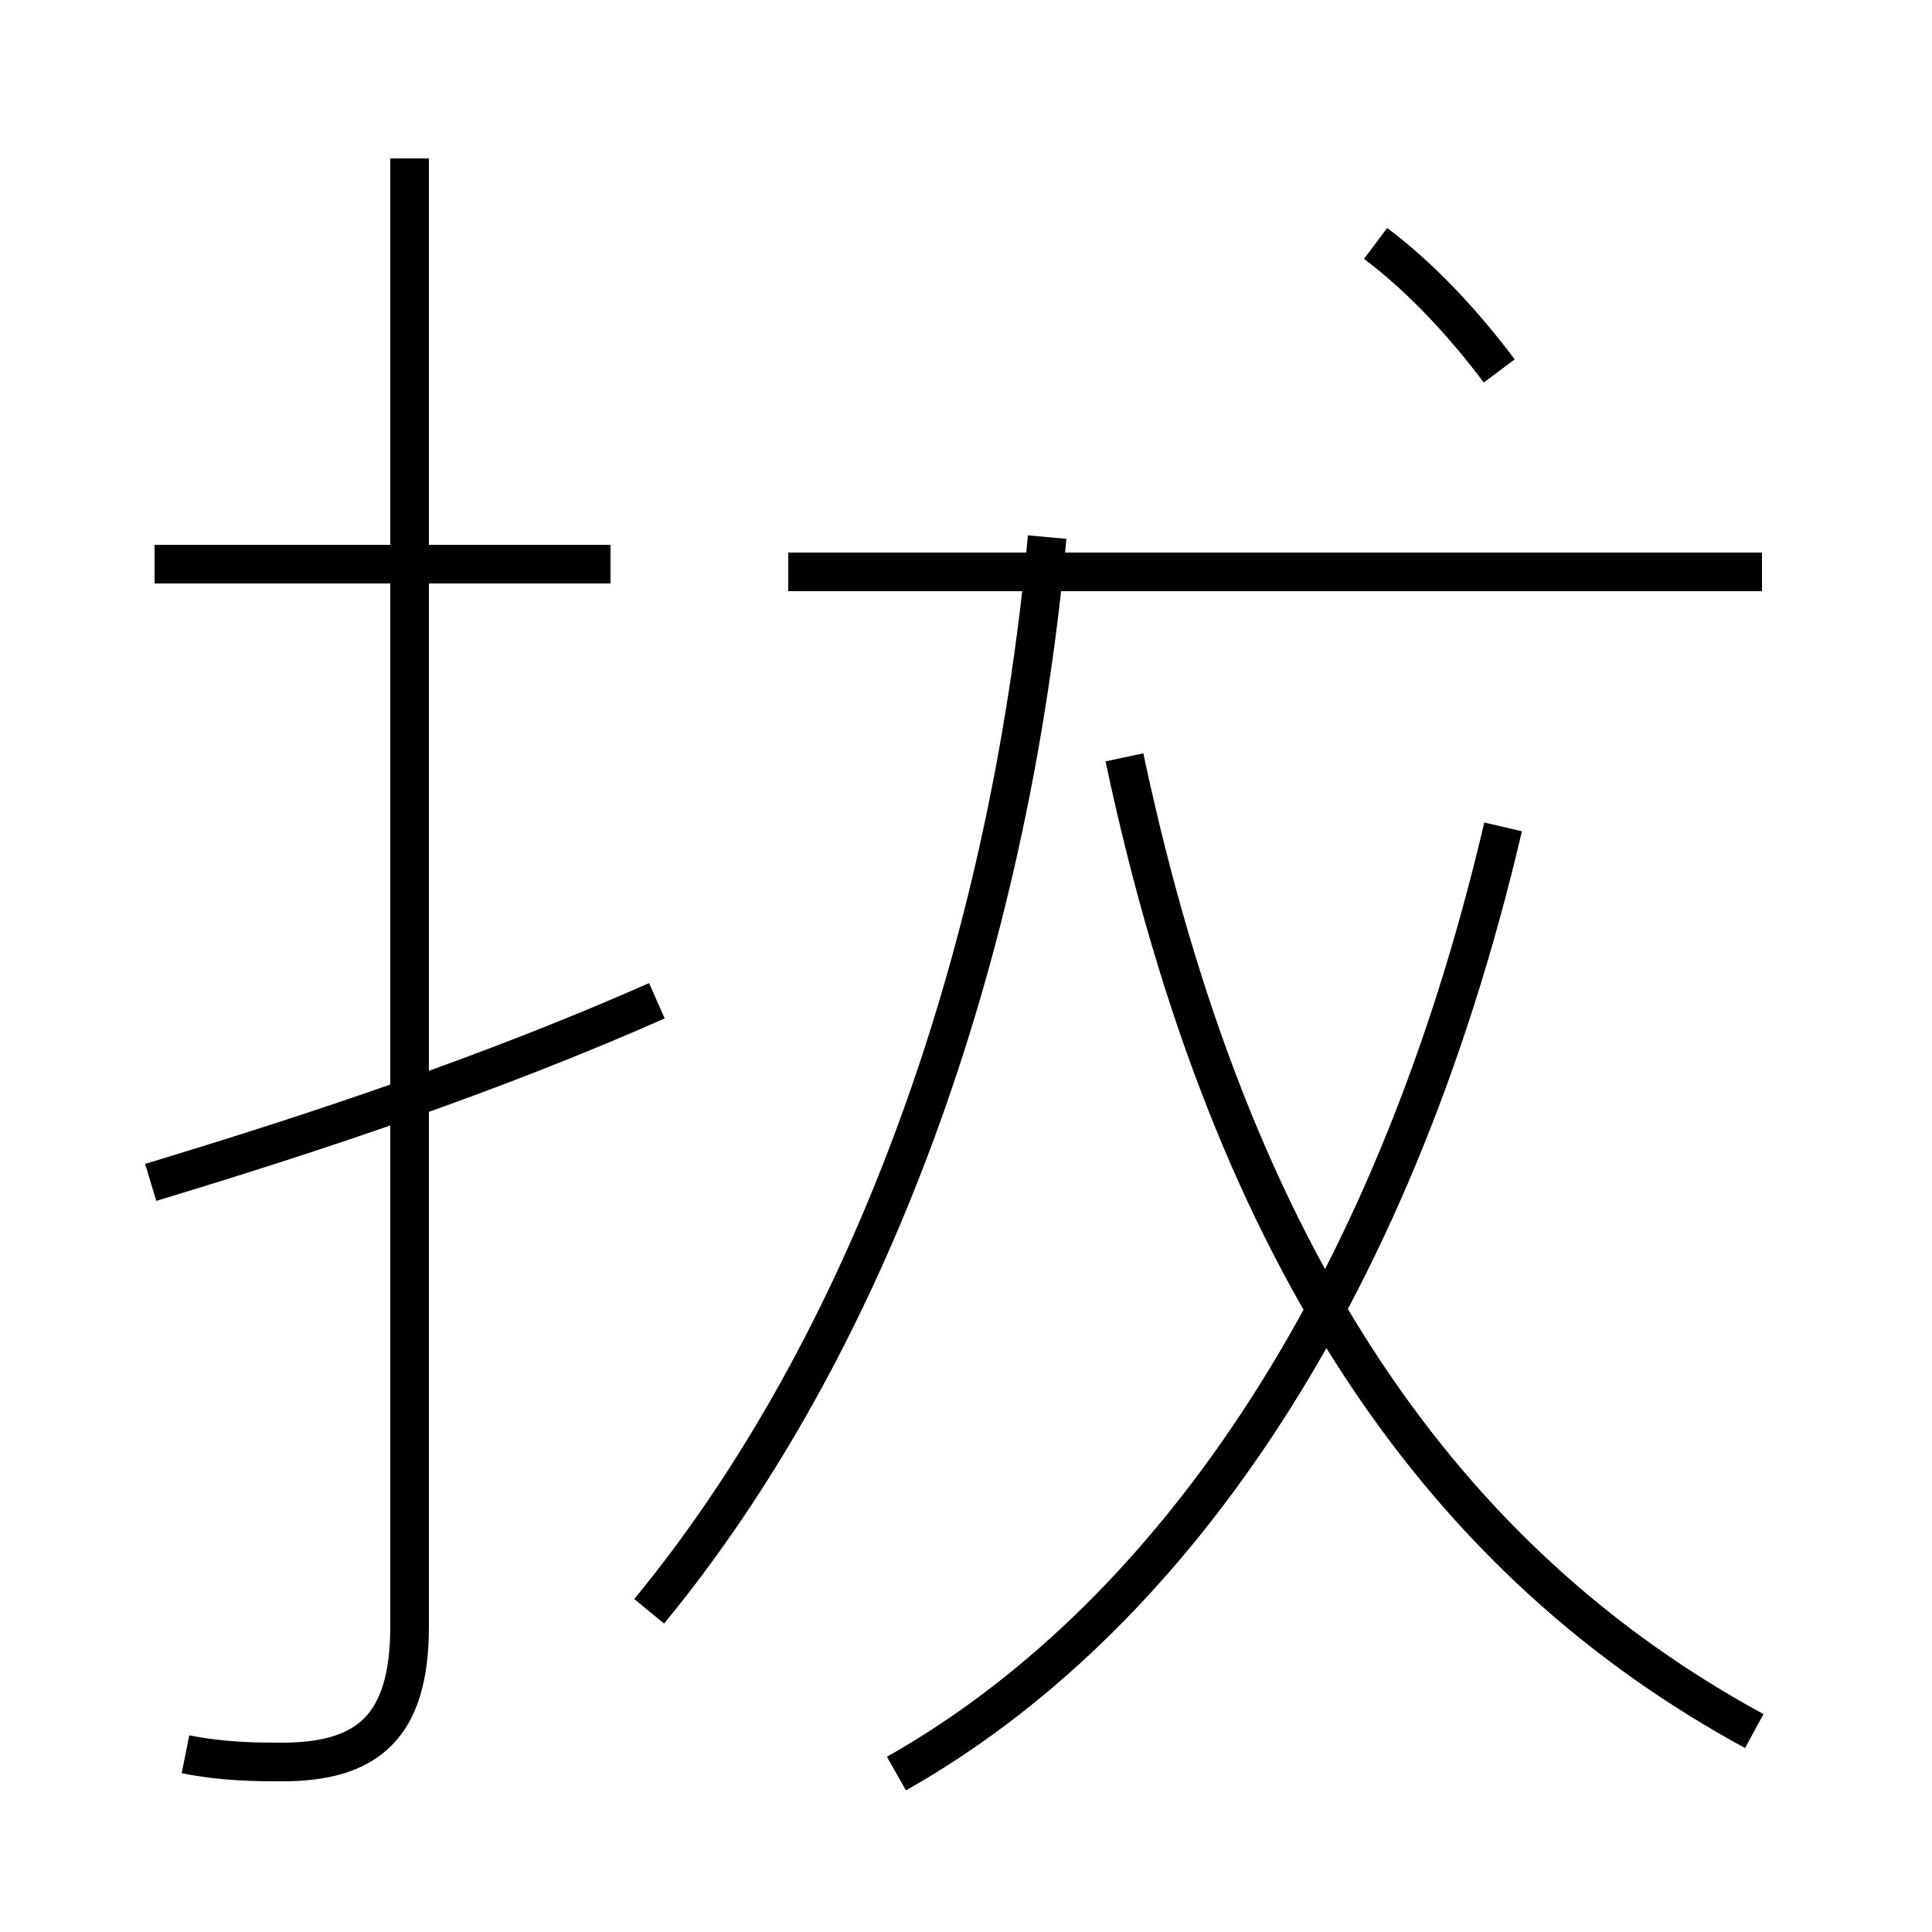 <?xml version='1.0' encoding='utf8'?>
<svg viewBox="0.0 -6.0 50.0 50.0" version="1.1" xmlns="http://www.w3.org/2000/svg">
<rect x="0.0" y="-6.0" width="50.0" height="50.0" fill="#808080" stroke="none"/>
<rect x="-1000" y="-1000" width="2000" height="2000" stroke="white" fill="white"/>
<g style="fill:white;stroke:#000000;  stroke-width:1">
<path d="M 23.2 1.9 C 30.1 -2.0 36.0 -10.2 38.9 -22.6 M 4.8 1.4 C 5.8 1.6 6.7 1.6 7.3 1.6 C 9.5 1.6 10.6 0.7 10.6 -1.9 L 10.6 -39.9 M 3.9 -13.4 C 8.2 -14.7 12.7 -16.2 17.0 -18.1 M 16.8 -2.3 C 22.4 -9.1 26.1 -19.1 27.1 -30.1 M 15.8 -29.4 L 4.0 -29.4 M 45.4 0.8 C 37.5 -3.5 31.9 -11.2 29.1 -24.4 M 45.6 -29.2 L 20.4 -29.2 M 38.8 -34.4 C 37.9 -35.6 36.8 -36.8 35.6 -37.7" transform="translate(0.0, 38.0)" />
</g>
</svg>